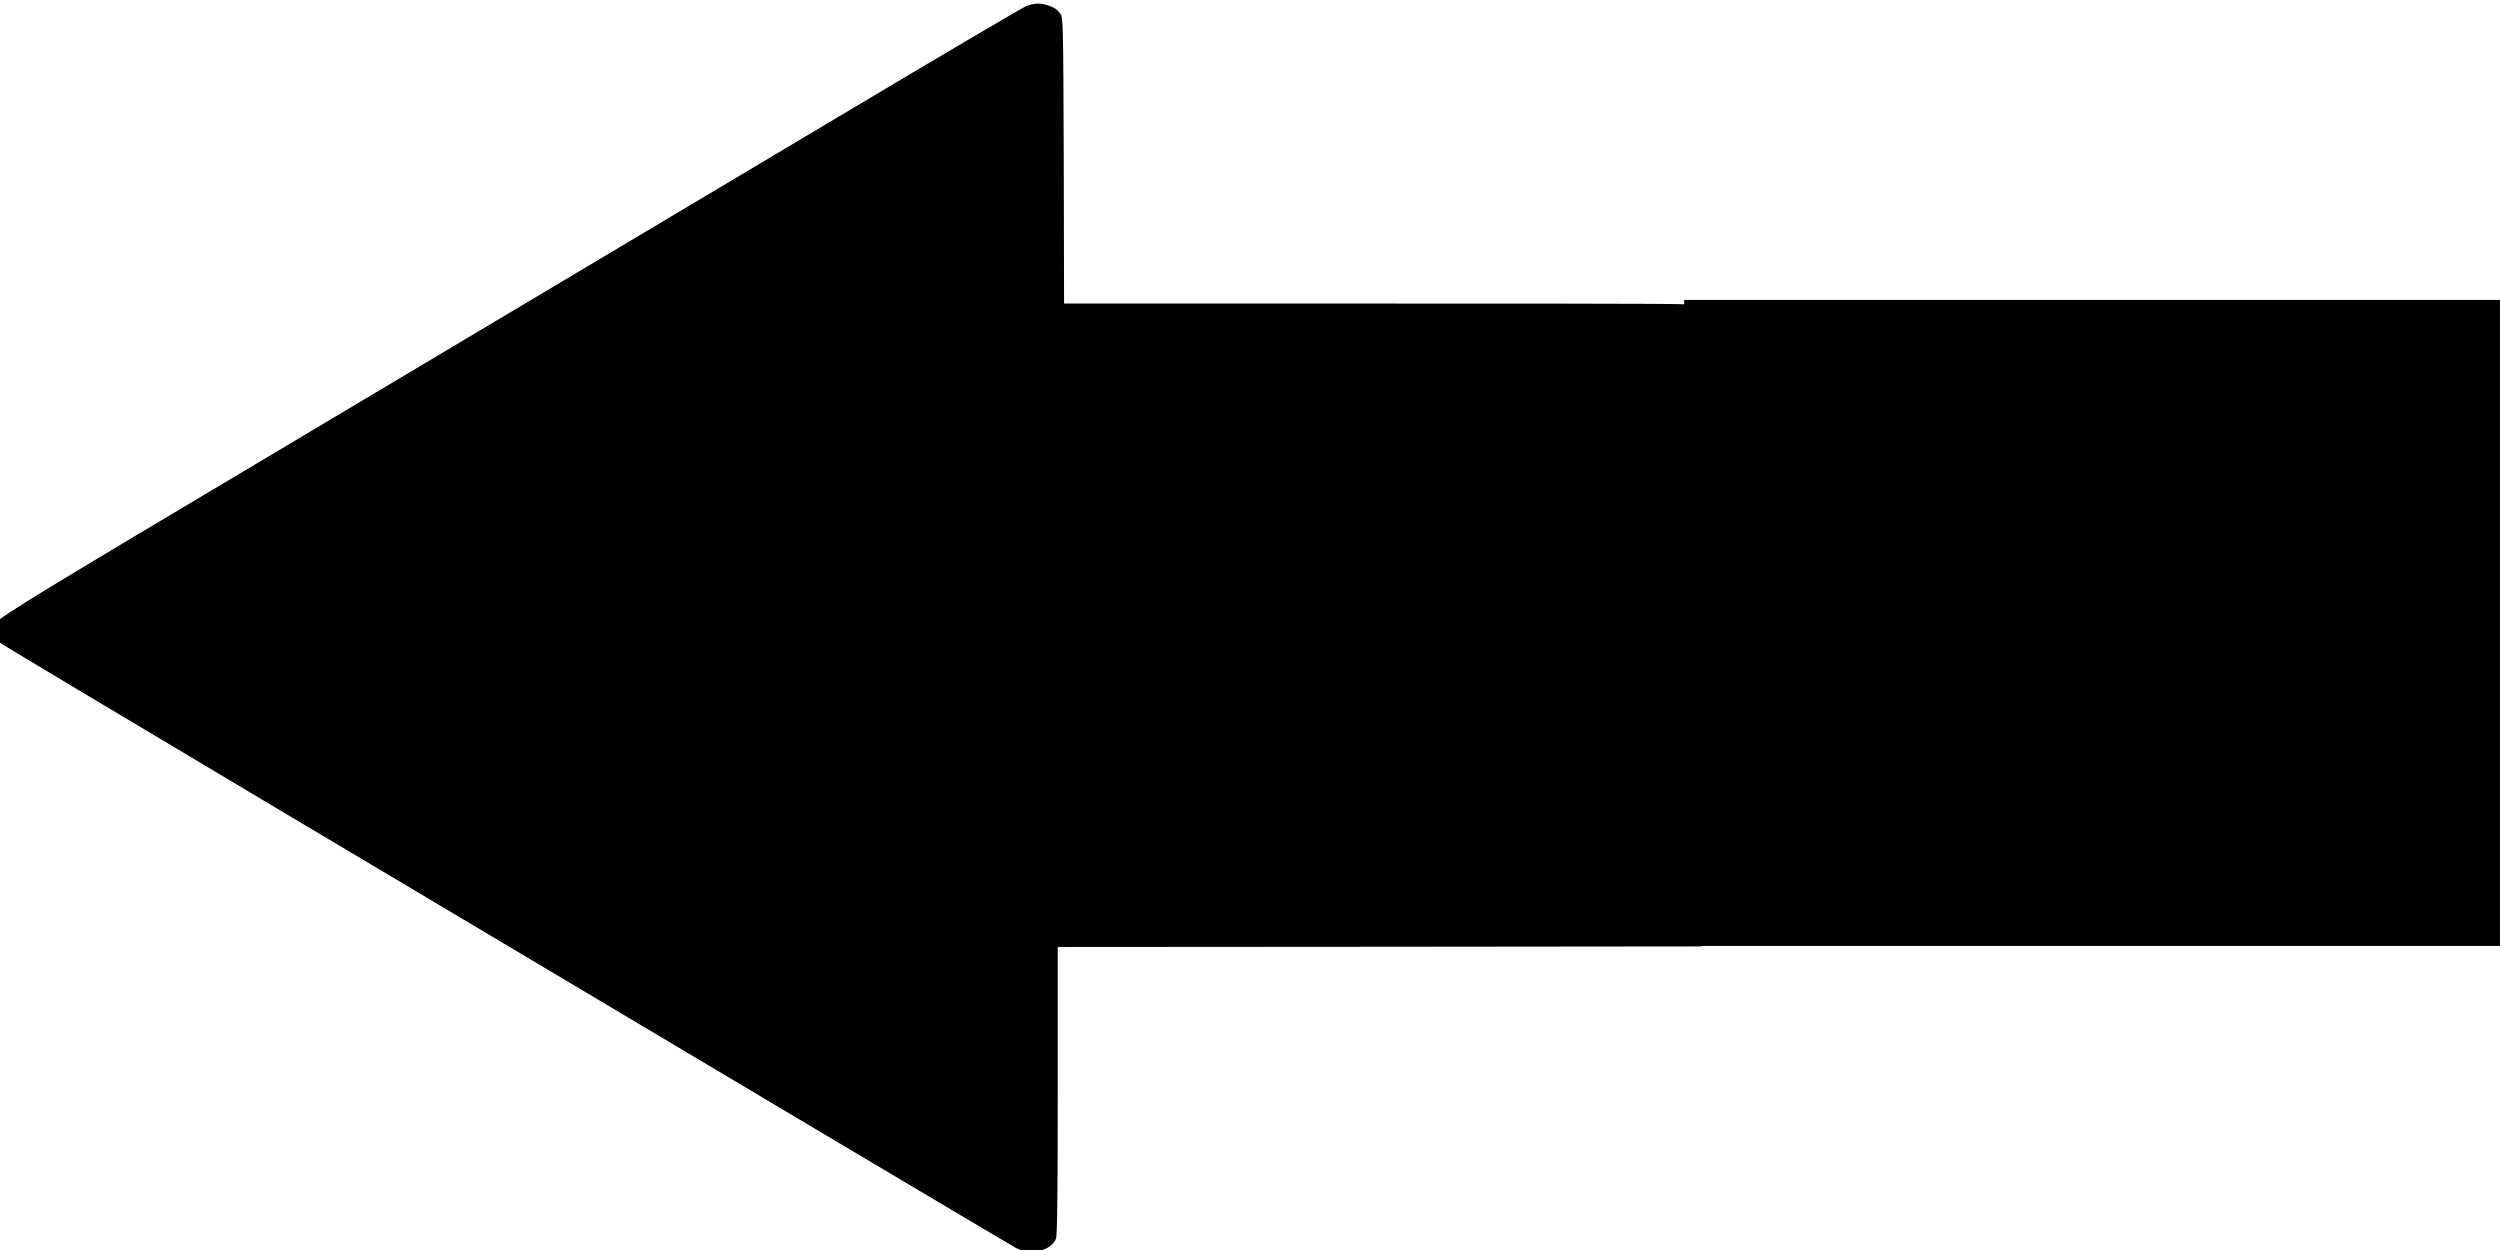 <?xml version="1.0" encoding="UTF-8" standalone="no"?>
<svg
   xmlns:dc="http://purl.org/dc/elements/1.1/"
   xmlns:cc="http://creativecommons.org/ns#"
   xmlns:rdf="http://www.w3.org/1999/02/22-rdf-syntax-ns#"
   xmlns:svg="http://www.w3.org/2000/svg"
   xmlns="http://www.w3.org/2000/svg"
   xmlns:sodipodi="http://sodipodi.sourceforge.net/DTD/sodipodi-0.dtd"
   xmlns:inkscape="http://www.inkscape.org/namespaces/inkscape"
   version="1.0"
   width="4cm"
   height="2cm"
   viewBox="0 0 151.181 75.591"
   preserveAspectRatio="xMidYMid meet"
   id="svg4574"
   sodipodi:docname="arrow_left.svg"
   inkscape:version="0.92.3 (2405546, 2018-03-11)">
  <defs
     id="defs4578" />
  <sodipodi:namedview
     pagecolor="#ffffff"
     bordercolor="#666666"
     borderopacity="1"
     objecttolerance="10"
     gridtolerance="10"
     guidetolerance="10"
     inkscape:pageopacity="0"
     inkscape:pageshadow="2"
     inkscape:window-width="1920"
     inkscape:window-height="1001"
     id="namedview4576"
     showgrid="false"
     inkscape:zoom="0.62433862"
     inkscape:cx="1024.3307"
     inkscape:cy="487.15615"
     inkscape:window-x="-9"
     inkscape:window-y="-9"
     inkscape:window-maximized="1"
     inkscape:current-layer="svg4574"
     units="cm" />
  <g
     id="g4609"
     transform="matrix(-0.121,0,0,0.105,151.591,-42.245)">
    <g
       style="fill:#000000;stroke:none"
       id="g4572"
       transform="matrix(0.079,0,0,-0.064,280.21,1130.125)">
      <path
         inkscape:connector-curvature="0"
         id="path4570"
         d="m 5685,11325 c -43,-20 -59,-35 -81,-75 -18,-34 -19,-78 -22,-1322 l -2,-1288 H 3577 c -1886,0 -2004,-1 -2036,-18 -19,-9 -48,-34 -65,-55 l -31,-39 V 5752 c 0,-2625 1,-2779 17,-2809 10,-18 35,-45 55,-60 l 36,-28 2034,-3 2033,-2 V 1557 c 0,-907 3,-1304 11,-1332 31,-110 160,-152 253,-84 31,23 1666,1406 4826,4083 882,747 1612,1369 1622,1381 10,12 23,42 29,66 26,98 194,-53 -2157,1940 -1171,993 -2628,2228 -3237,2744 -609,517 -1126,950 -1149,963 -47,25 -90,28 -133,7 z" />
    </g>
    <rect
       ry="0"
       style="stroke-width:0.75"
       y="575.077"
       x="3.398"
       height="372.049"
       width="407.725"
       id="rect4582" />
  </g>
</svg>

